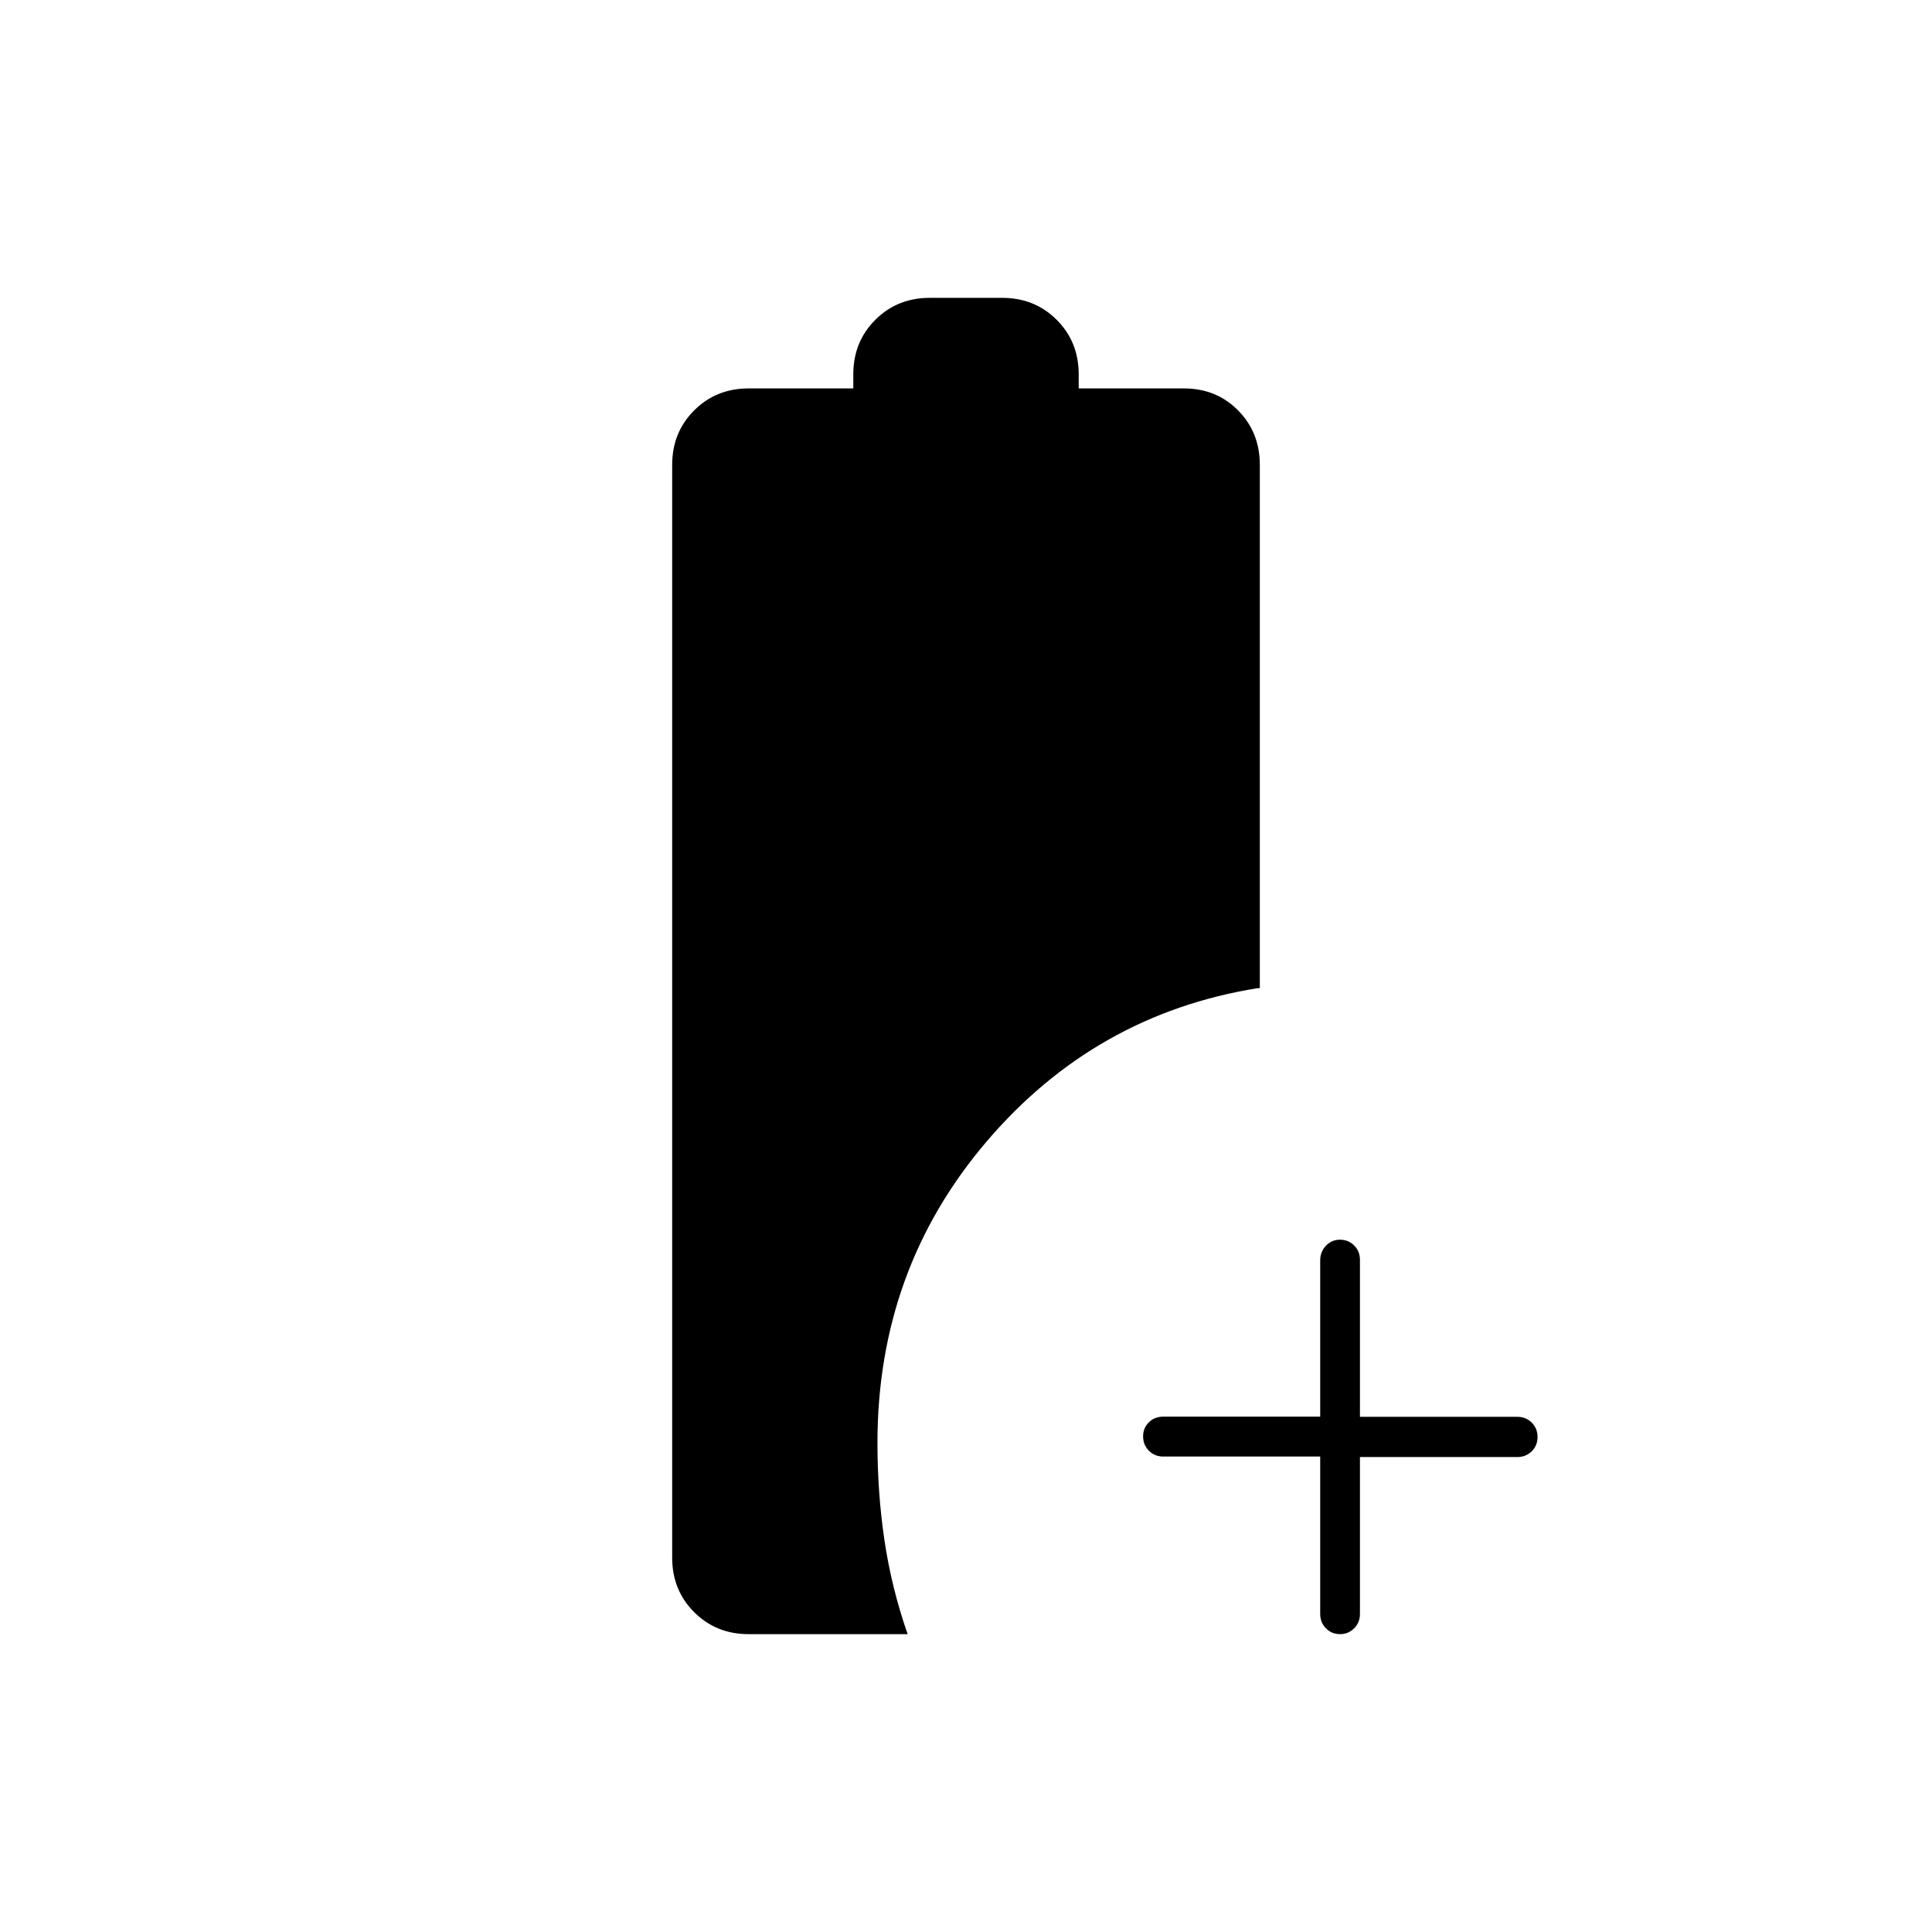 <svg xmlns="http://www.w3.org/2000/svg" height="20" viewBox="0 -960 960 960" width="20"><path d="M656-236.252h-78q-4.25 0-7.125-2.909T568-246.269q0-4.199 2.875-7.004 2.875-2.805 7.125-2.805h78v-77.688q0-4.184 2.825-7.209 2.824-3.025 7-3.025 4.175 0 7.049 2.875 2.874 2.875 2.874 7.125v78h78.168q4.286 0 7.185 2.885t2.899 7.15q0 4.265-2.899 7.115-2.899 2.85-7.185 2.85h-78.168v78q0 4.25-2.909 7.125T665.965-148q-4.265 0-7.115-2.899-2.85-2.899-2.85-7.185v-78.168ZM372-148q-16.15 0-27.075-10.925T334-186v-543q0-16.15 10.925-27.075T372-767h52v-7q0-16.15 10.925-27.075T462-812h36q16.15 0 27.075 10.925T536-774v7h52.206q16.194 0 26.994 10.925T626-729v260h-1q-81 13-135 76.5T436-243q0 24.969 3.5 48.484Q443-171 451-148h-79Z"/></svg>